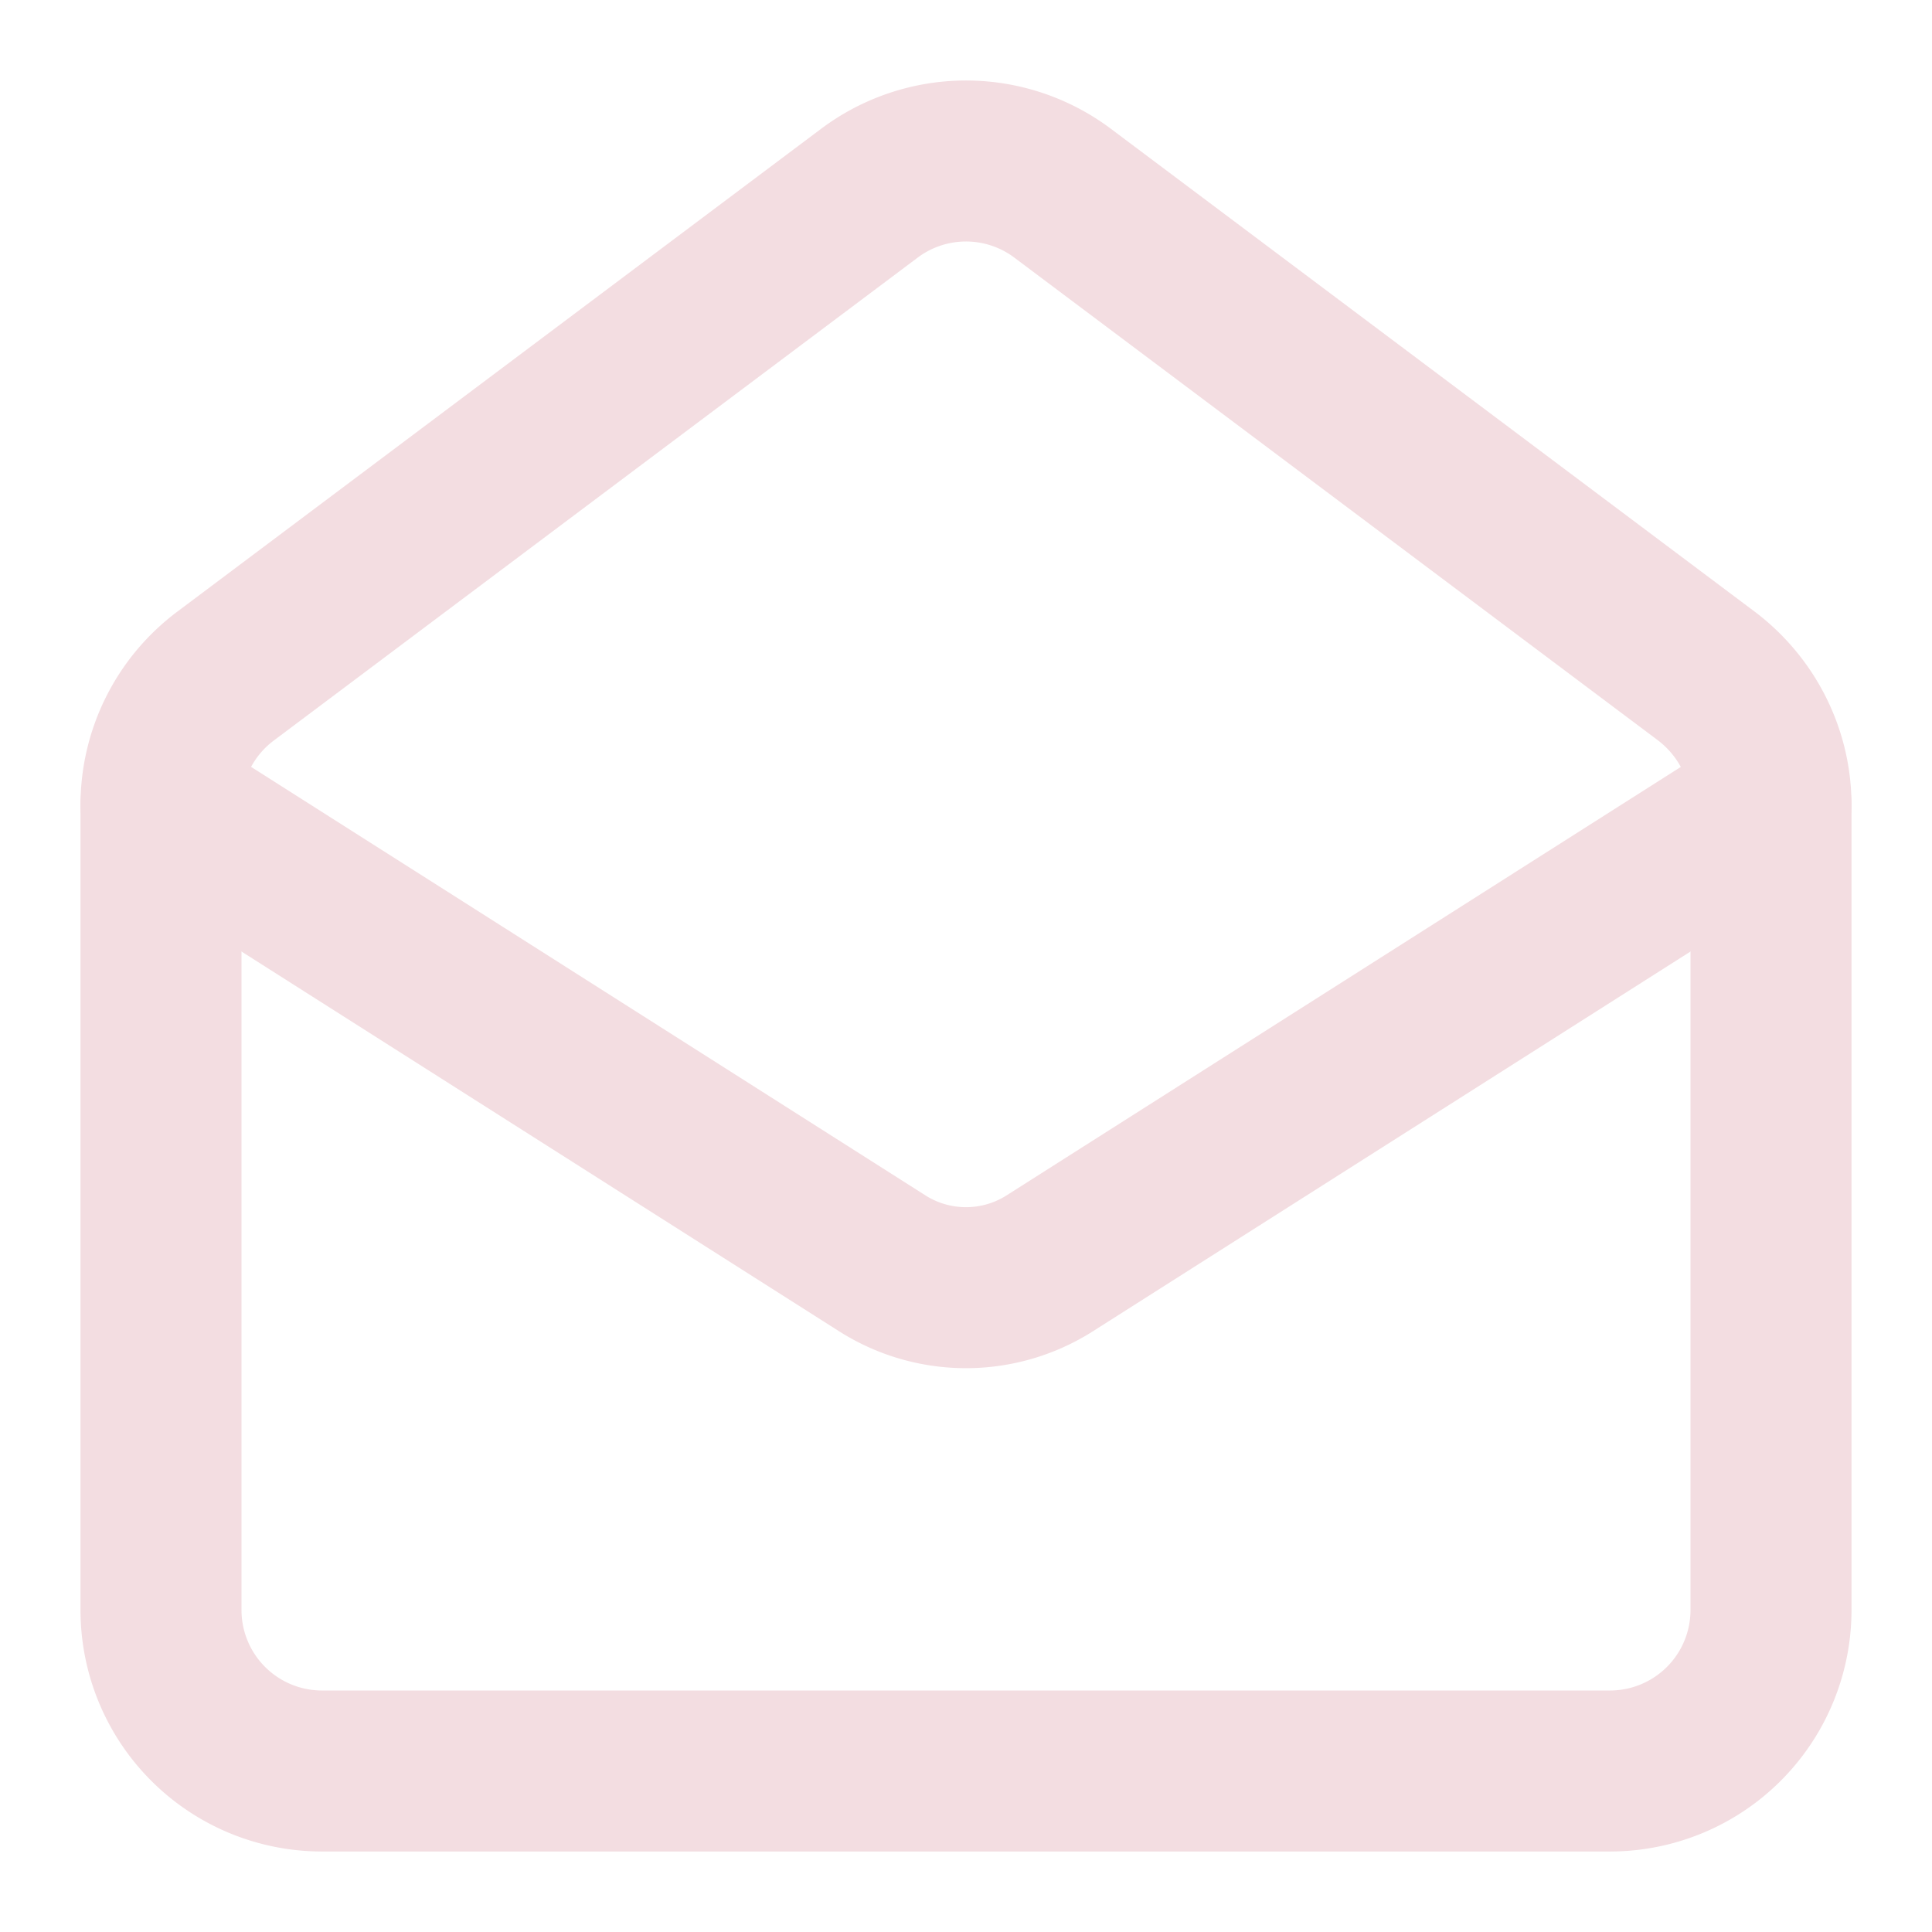 <!-- @license lucide-static v0.539.0 - ISC -->
<svg
  class="lucide lucide-mail-open"
  xmlns="http://www.w3.org/2000/svg"
  width="24"
  height="24"
  viewBox="0 0 24 24"
  fill="none"
  stroke="#f3dde1ff"
  stroke-width="2"
  stroke-linecap="round"
  stroke-linejoin="round"
>
  <path d="M21.2 8.4c.5.38.8.97.8 1.6v10a2 2 0 0 1-2 2H4a2 2 0 0 1-2-2V10a2 2 0 0 1 .8-1.6l8-6a2 2 0 0 1 2.4 0l8 6Z" />
  <path d="m22 10-8.97 5.7a1.94 1.94 0 0 1-2.06 0L2 10" />
</svg>
